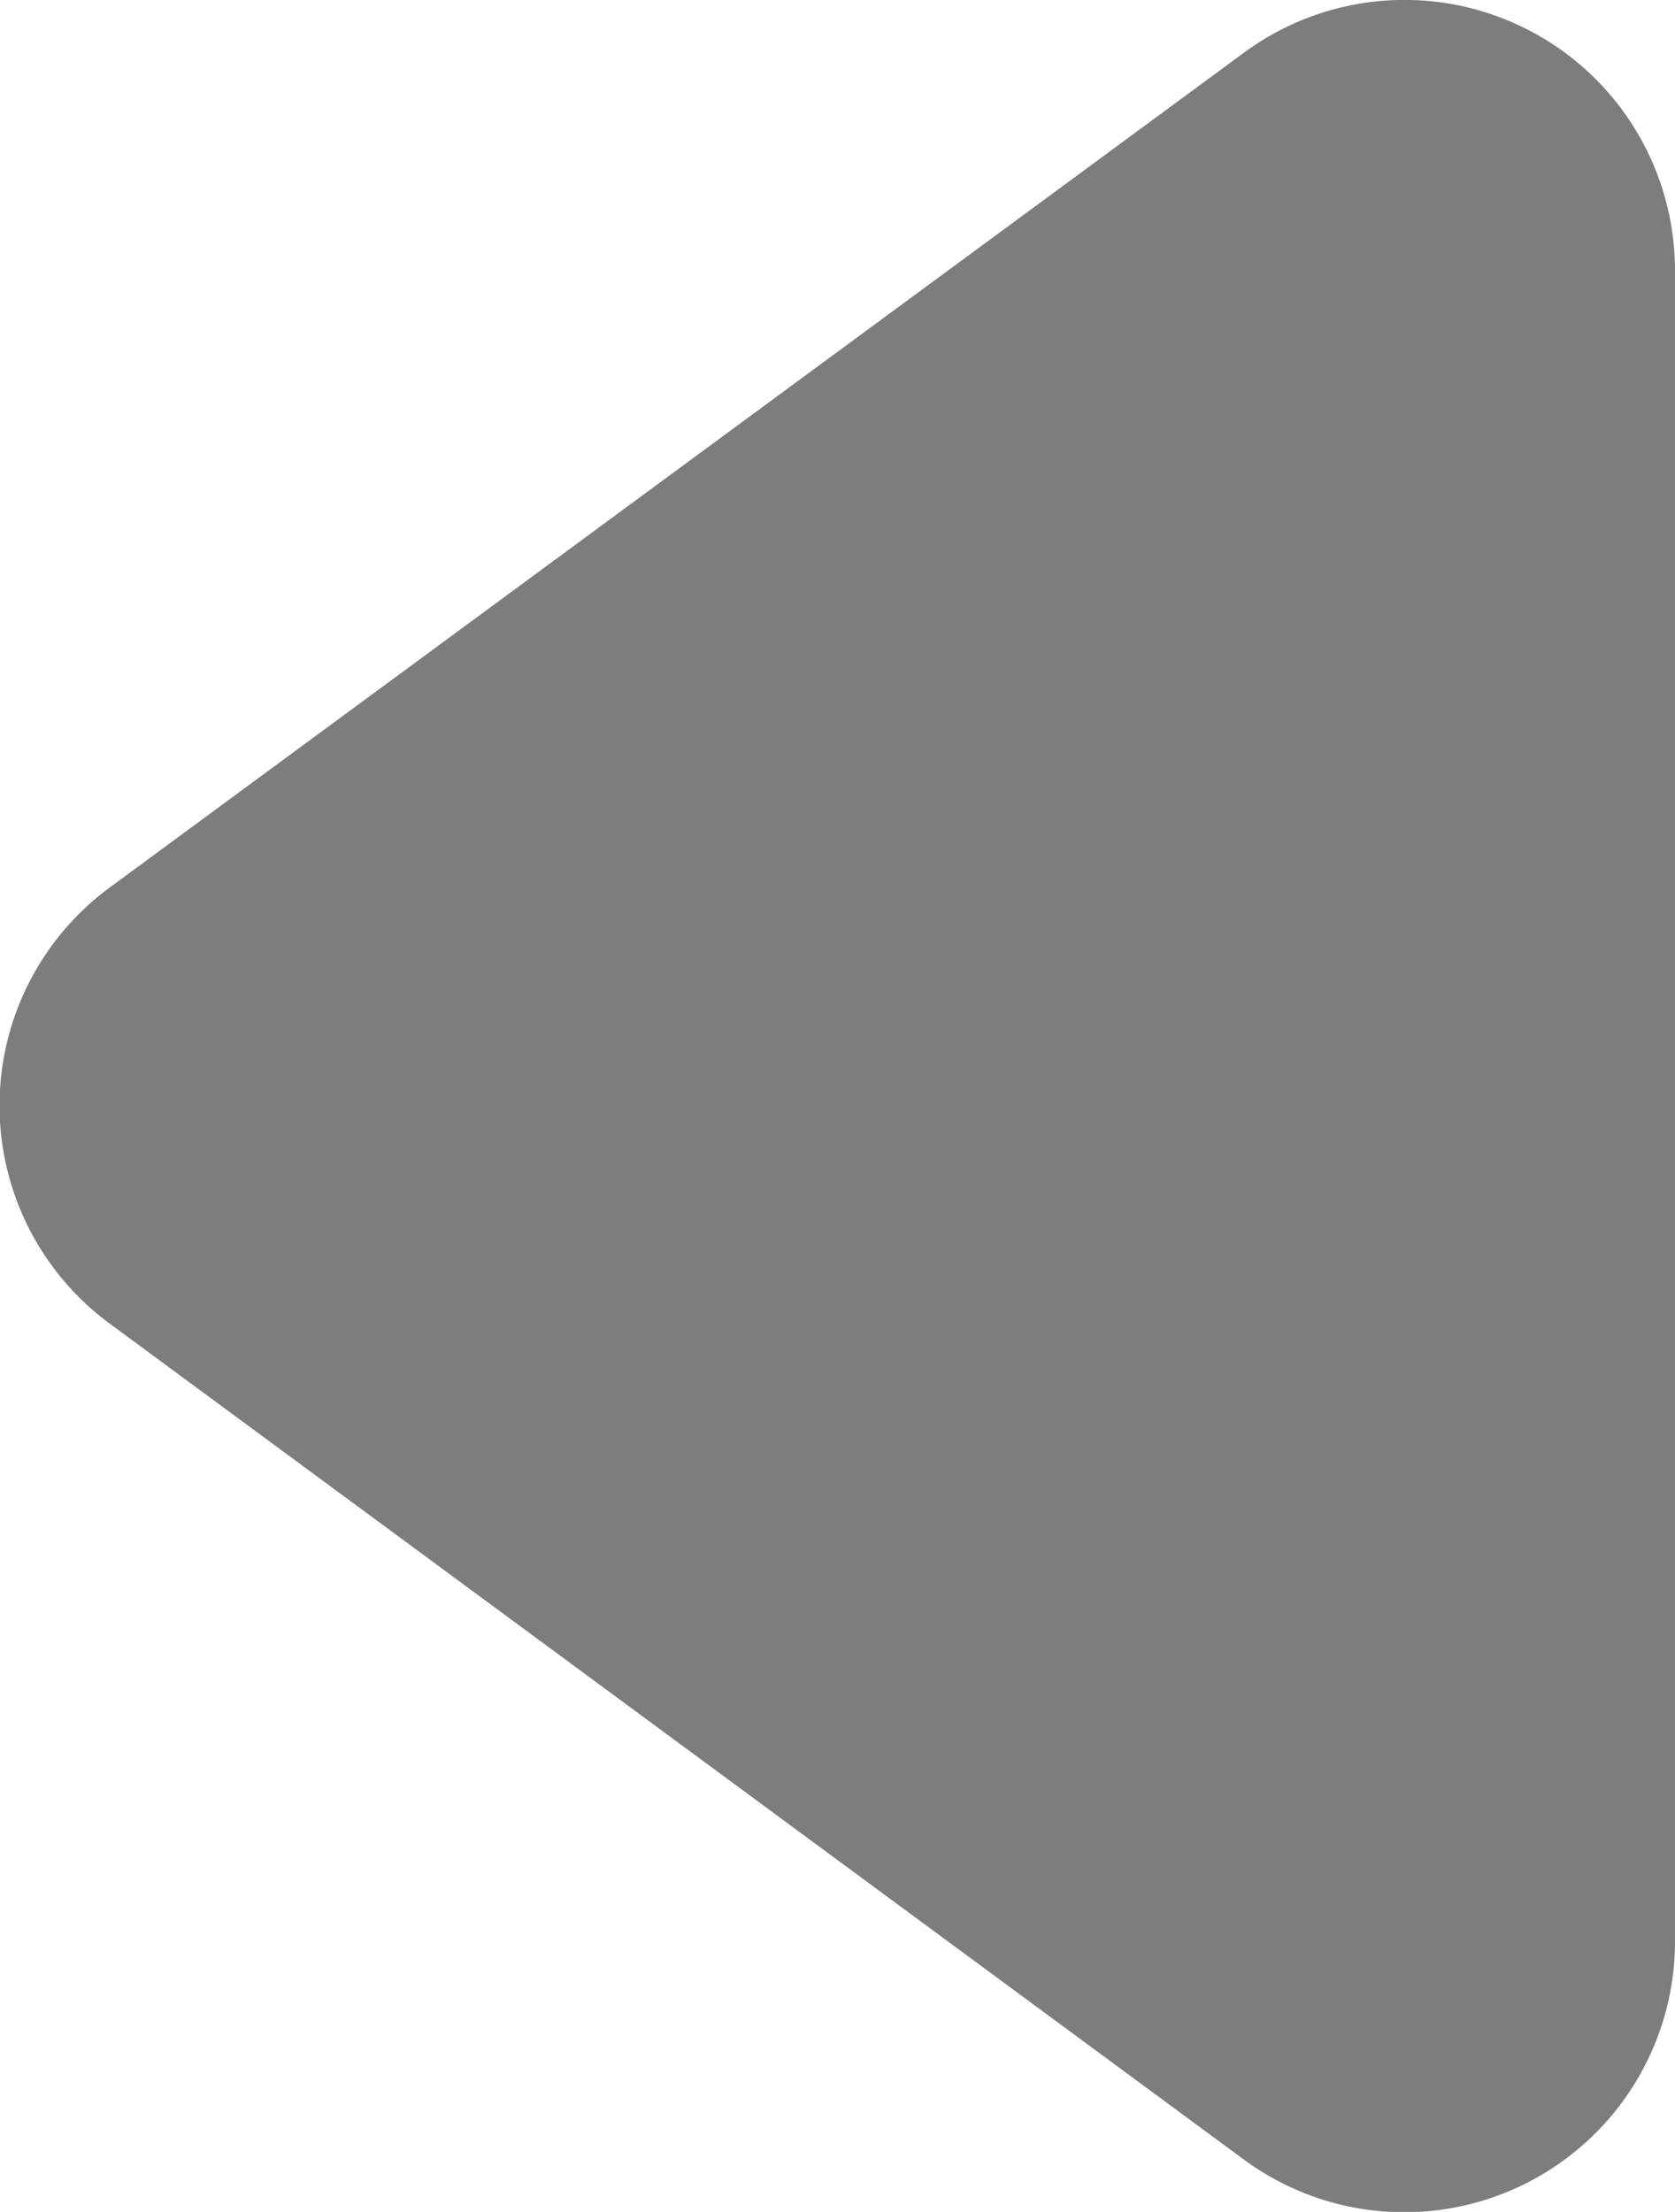 <svg xmlns="http://www.w3.org/2000/svg" viewBox="0 0 115.09 151.91"><defs><style>.cls-1{fill:#7d7d7d;}</style></defs><g id="Camada_2" data-name="Camada 2"><g id="Camada_2-2" data-name="Camada 2"><path id="Polígono_2" data-name="Polígono 2" class="cls-1" d="M7.57,90.93a18.6,18.6,0,0,1,0-30L85.47,3.62a18.59,18.59,0,0,1,29.62,15V133.32a18.6,18.6,0,0,1-29.62,15Z"/></g></g></svg>